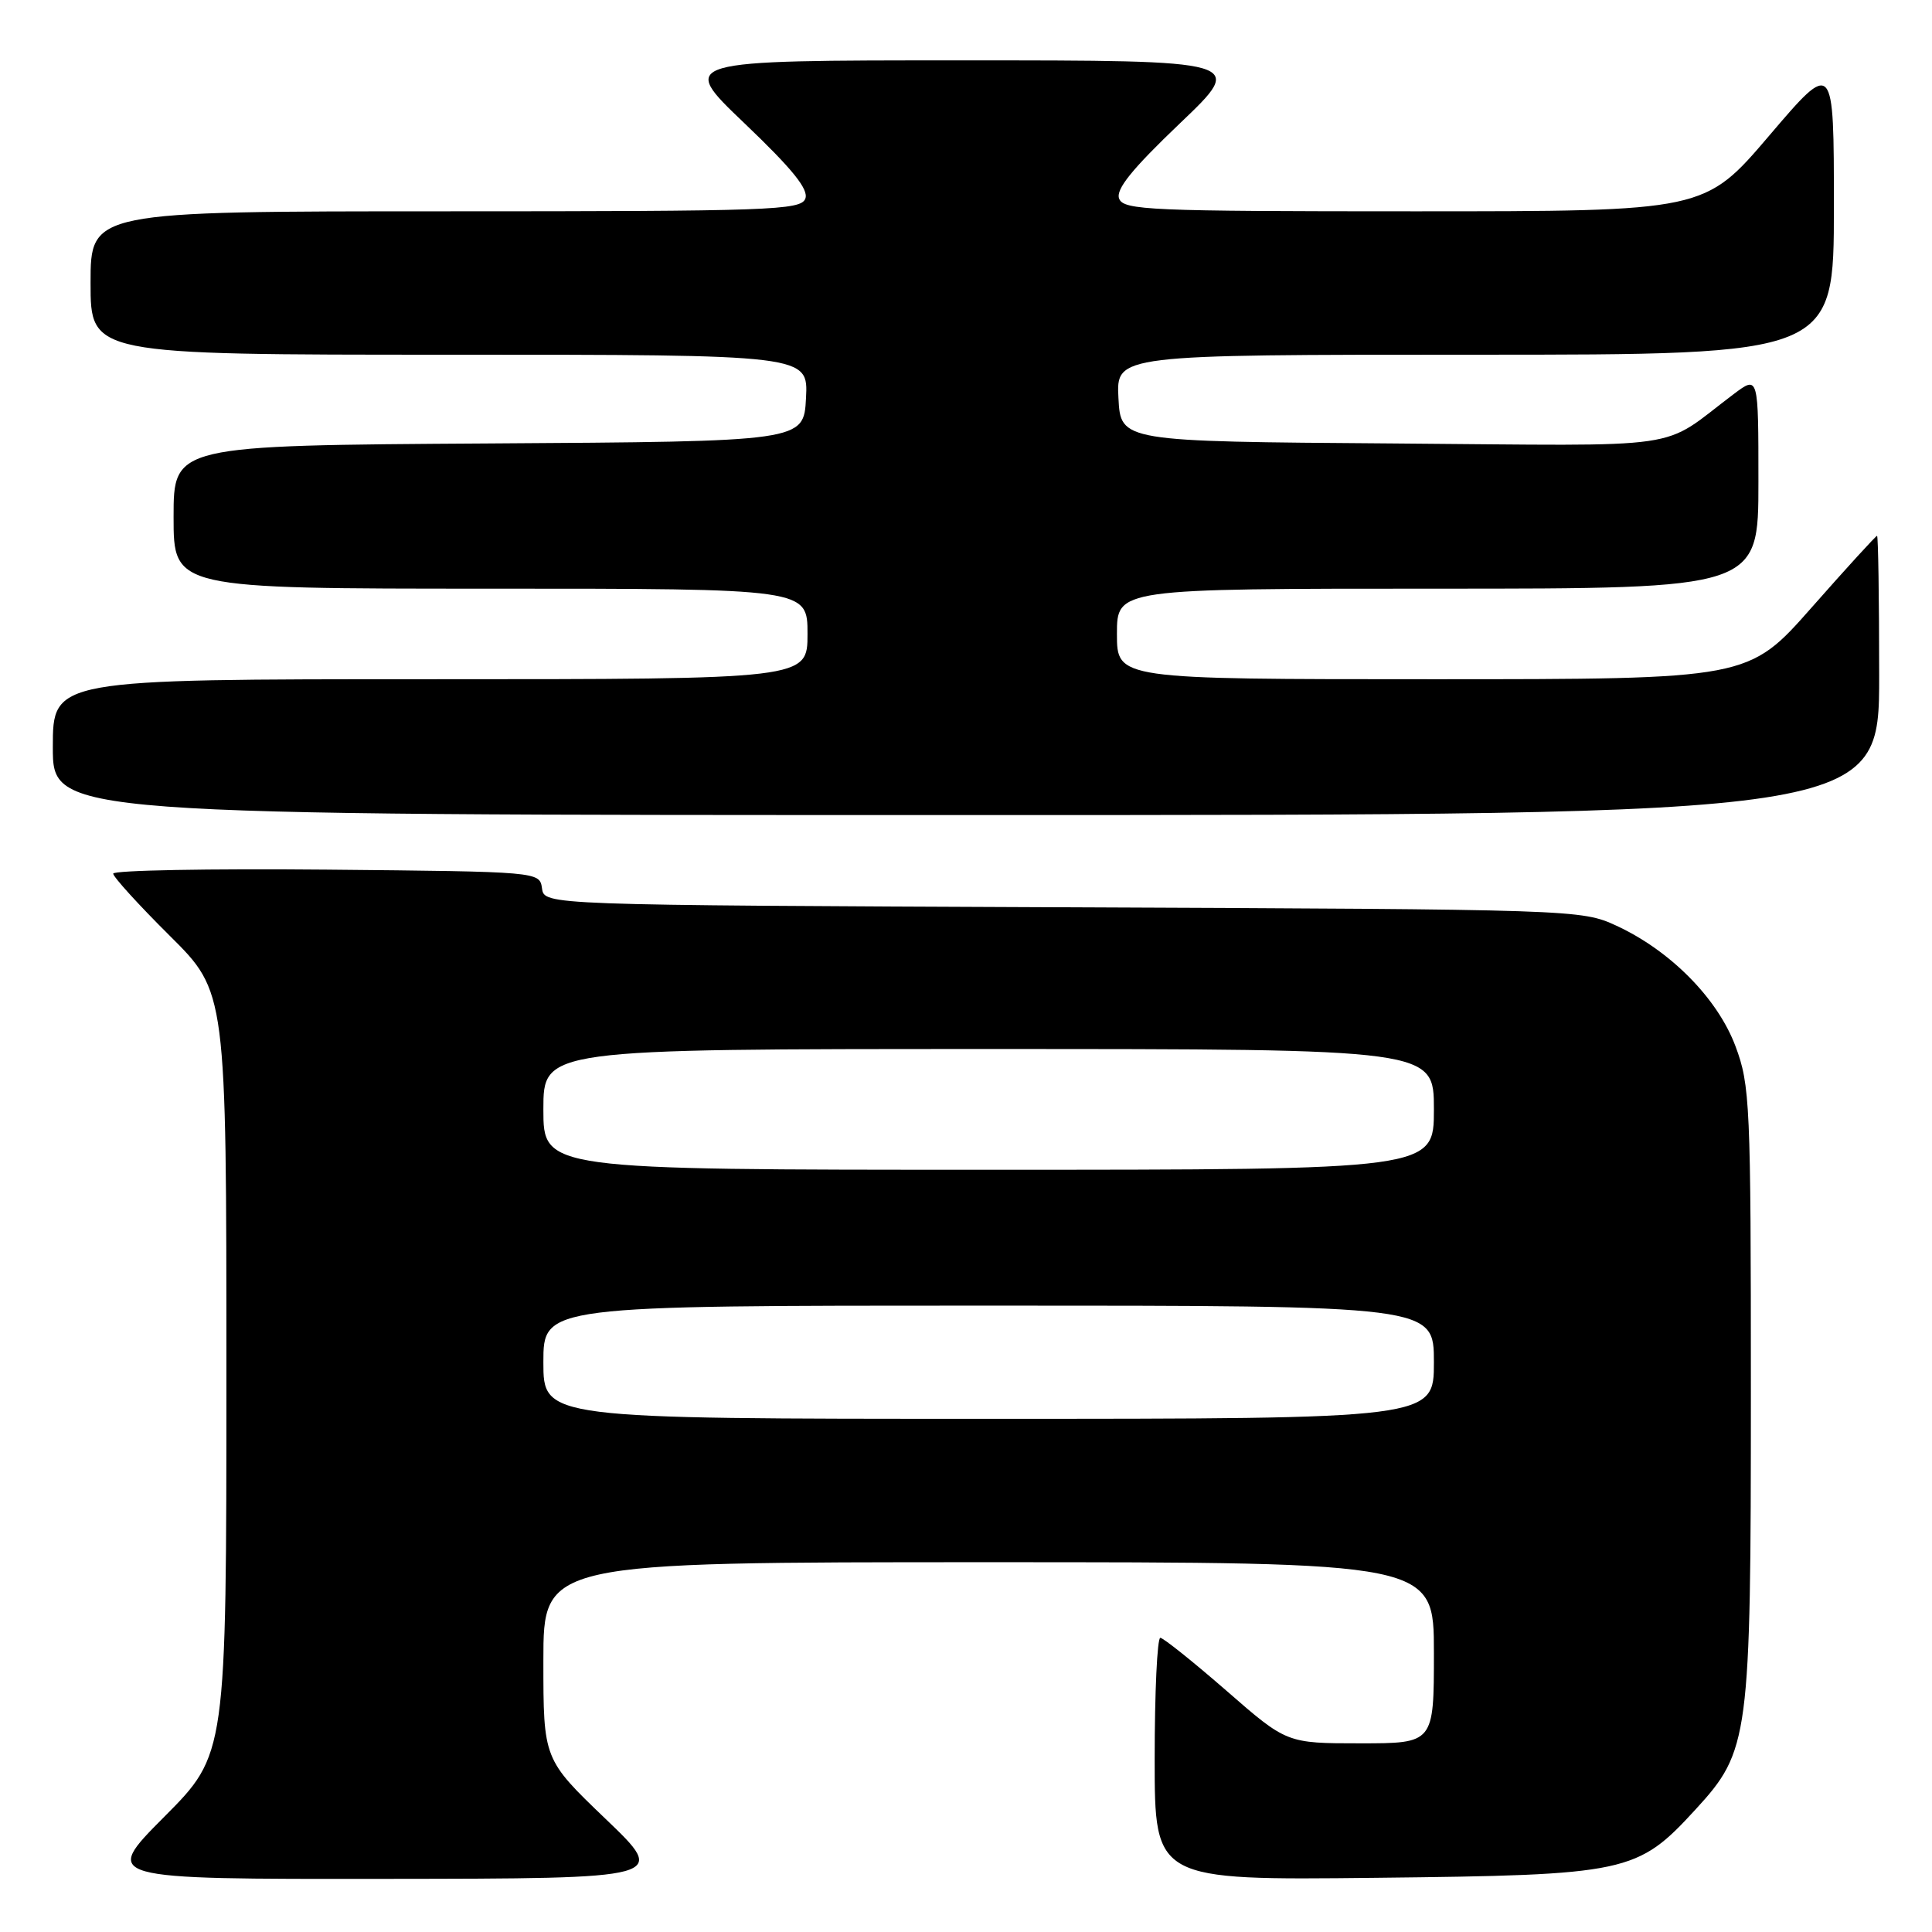 <?xml version="1.0" encoding="UTF-8" standalone="no"?>
<!DOCTYPE svg PUBLIC "-//W3C//DTD SVG 1.1//EN" "http://www.w3.org/Graphics/SVG/1.1/DTD/svg11.dtd" >
<svg xmlns="http://www.w3.org/2000/svg" xmlns:xlink="http://www.w3.org/1999/xlink" version="1.1" viewBox="0 0 256 256">
 <g >
 <path fill="currentColor"
d=" M 80.25 241.02 C 72.00 233.11 72.00 233.11 72.00 220.06 C 72.00 207.00 72.00 207.00 131.00 207.00 C 190.00 207.00 190.00 207.00 190.00 219.00 C 190.00 231.00 190.00 231.00 180.25 231.00 C 170.50 231.00 170.50 231.00 162.50 224.02 C 158.10 220.19 154.16 217.04 153.75 217.02 C 153.34 217.01 153.00 224.23 153.00 233.07 C 153.00 249.14 153.00 249.14 182.25 248.82 C 215.70 248.45 216.94 248.19 224.68 239.75 C 231.79 232.00 232.00 230.41 232.00 184.36 C 232.00 146.28 231.89 143.78 229.96 138.63 C 227.59 132.30 221.34 125.97 214.18 122.66 C 209.55 120.52 208.80 120.50 140.82 120.22 C 72.13 119.93 72.13 119.93 71.82 117.72 C 71.50 115.50 71.50 115.50 43.25 115.23 C 27.71 115.09 15.00 115.32 15.00 115.76 C 15.00 116.19 18.37 119.90 22.50 124.00 C 30.00 131.45 30.00 131.45 30.00 181.95 C 30.00 232.46 30.00 232.46 21.77 240.73 C 13.54 249.00 13.54 249.00 51.02 248.96 C 88.50 248.92 88.50 248.92 80.25 241.02 Z  M 249.00 89.50 C 249.00 79.33 248.87 71.00 248.72 71.00 C 248.56 71.00 244.66 75.27 240.05 80.50 C 231.67 90.00 231.67 90.00 189.83 90.00 C 148.00 90.00 148.00 90.00 148.00 84.00 C 148.00 78.00 148.00 78.00 190.50 78.00 C 233.00 78.00 233.00 78.00 233.00 63.88 C 233.00 49.76 233.00 49.76 229.75 52.20 C 219.66 59.78 224.65 59.06 184.49 58.76 C 148.50 58.50 148.50 58.50 148.20 52.75 C 147.90 47.00 147.90 47.00 195.45 47.00 C 243.00 47.00 243.00 47.00 243.00 27.46 C 243.00 7.92 243.00 7.92 234.44 17.96 C 225.88 28.00 225.88 28.00 187.41 28.00 C 152.29 28.00 148.88 27.85 148.29 26.32 C 147.82 25.09 149.99 22.41 156.37 16.32 C 165.09 8.00 165.09 8.00 127.50 8.00 C 89.91 8.00 89.91 8.00 98.63 16.32 C 105.01 22.41 107.18 25.09 106.71 26.32 C 106.12 27.86 102.17 28.00 59.03 28.00 C 12.00 28.00 12.00 28.00 12.00 37.50 C 12.00 47.00 12.00 47.00 59.55 47.00 C 107.10 47.00 107.10 47.00 106.80 52.75 C 106.50 58.50 106.50 58.50 64.75 58.76 C 23.00 59.02 23.00 59.02 23.00 68.51 C 23.00 78.00 23.00 78.00 65.00 78.00 C 107.00 78.00 107.00 78.00 107.00 84.00 C 107.00 90.00 107.00 90.00 57.00 90.00 C 7.00 90.00 7.00 90.00 7.00 99.00 C 7.00 108.00 7.00 108.00 128.00 108.00 C 249.00 108.00 249.00 108.00 249.00 89.50 Z  M 72.00 180.50 C 72.00 173.00 72.00 173.00 131.00 173.00 C 190.00 173.00 190.00 173.00 190.00 180.50 C 190.00 188.00 190.00 188.00 131.00 188.00 C 72.00 188.00 72.00 188.00 72.00 180.50 Z  M 72.00 147.00 C 72.00 139.00 72.00 139.00 131.00 139.00 C 190.00 139.00 190.00 139.00 190.00 147.00 C 190.00 155.00 190.00 155.00 131.00 155.00 C 72.00 155.00 72.00 155.00 72.00 147.00 Z "/>
</g>
</svg>